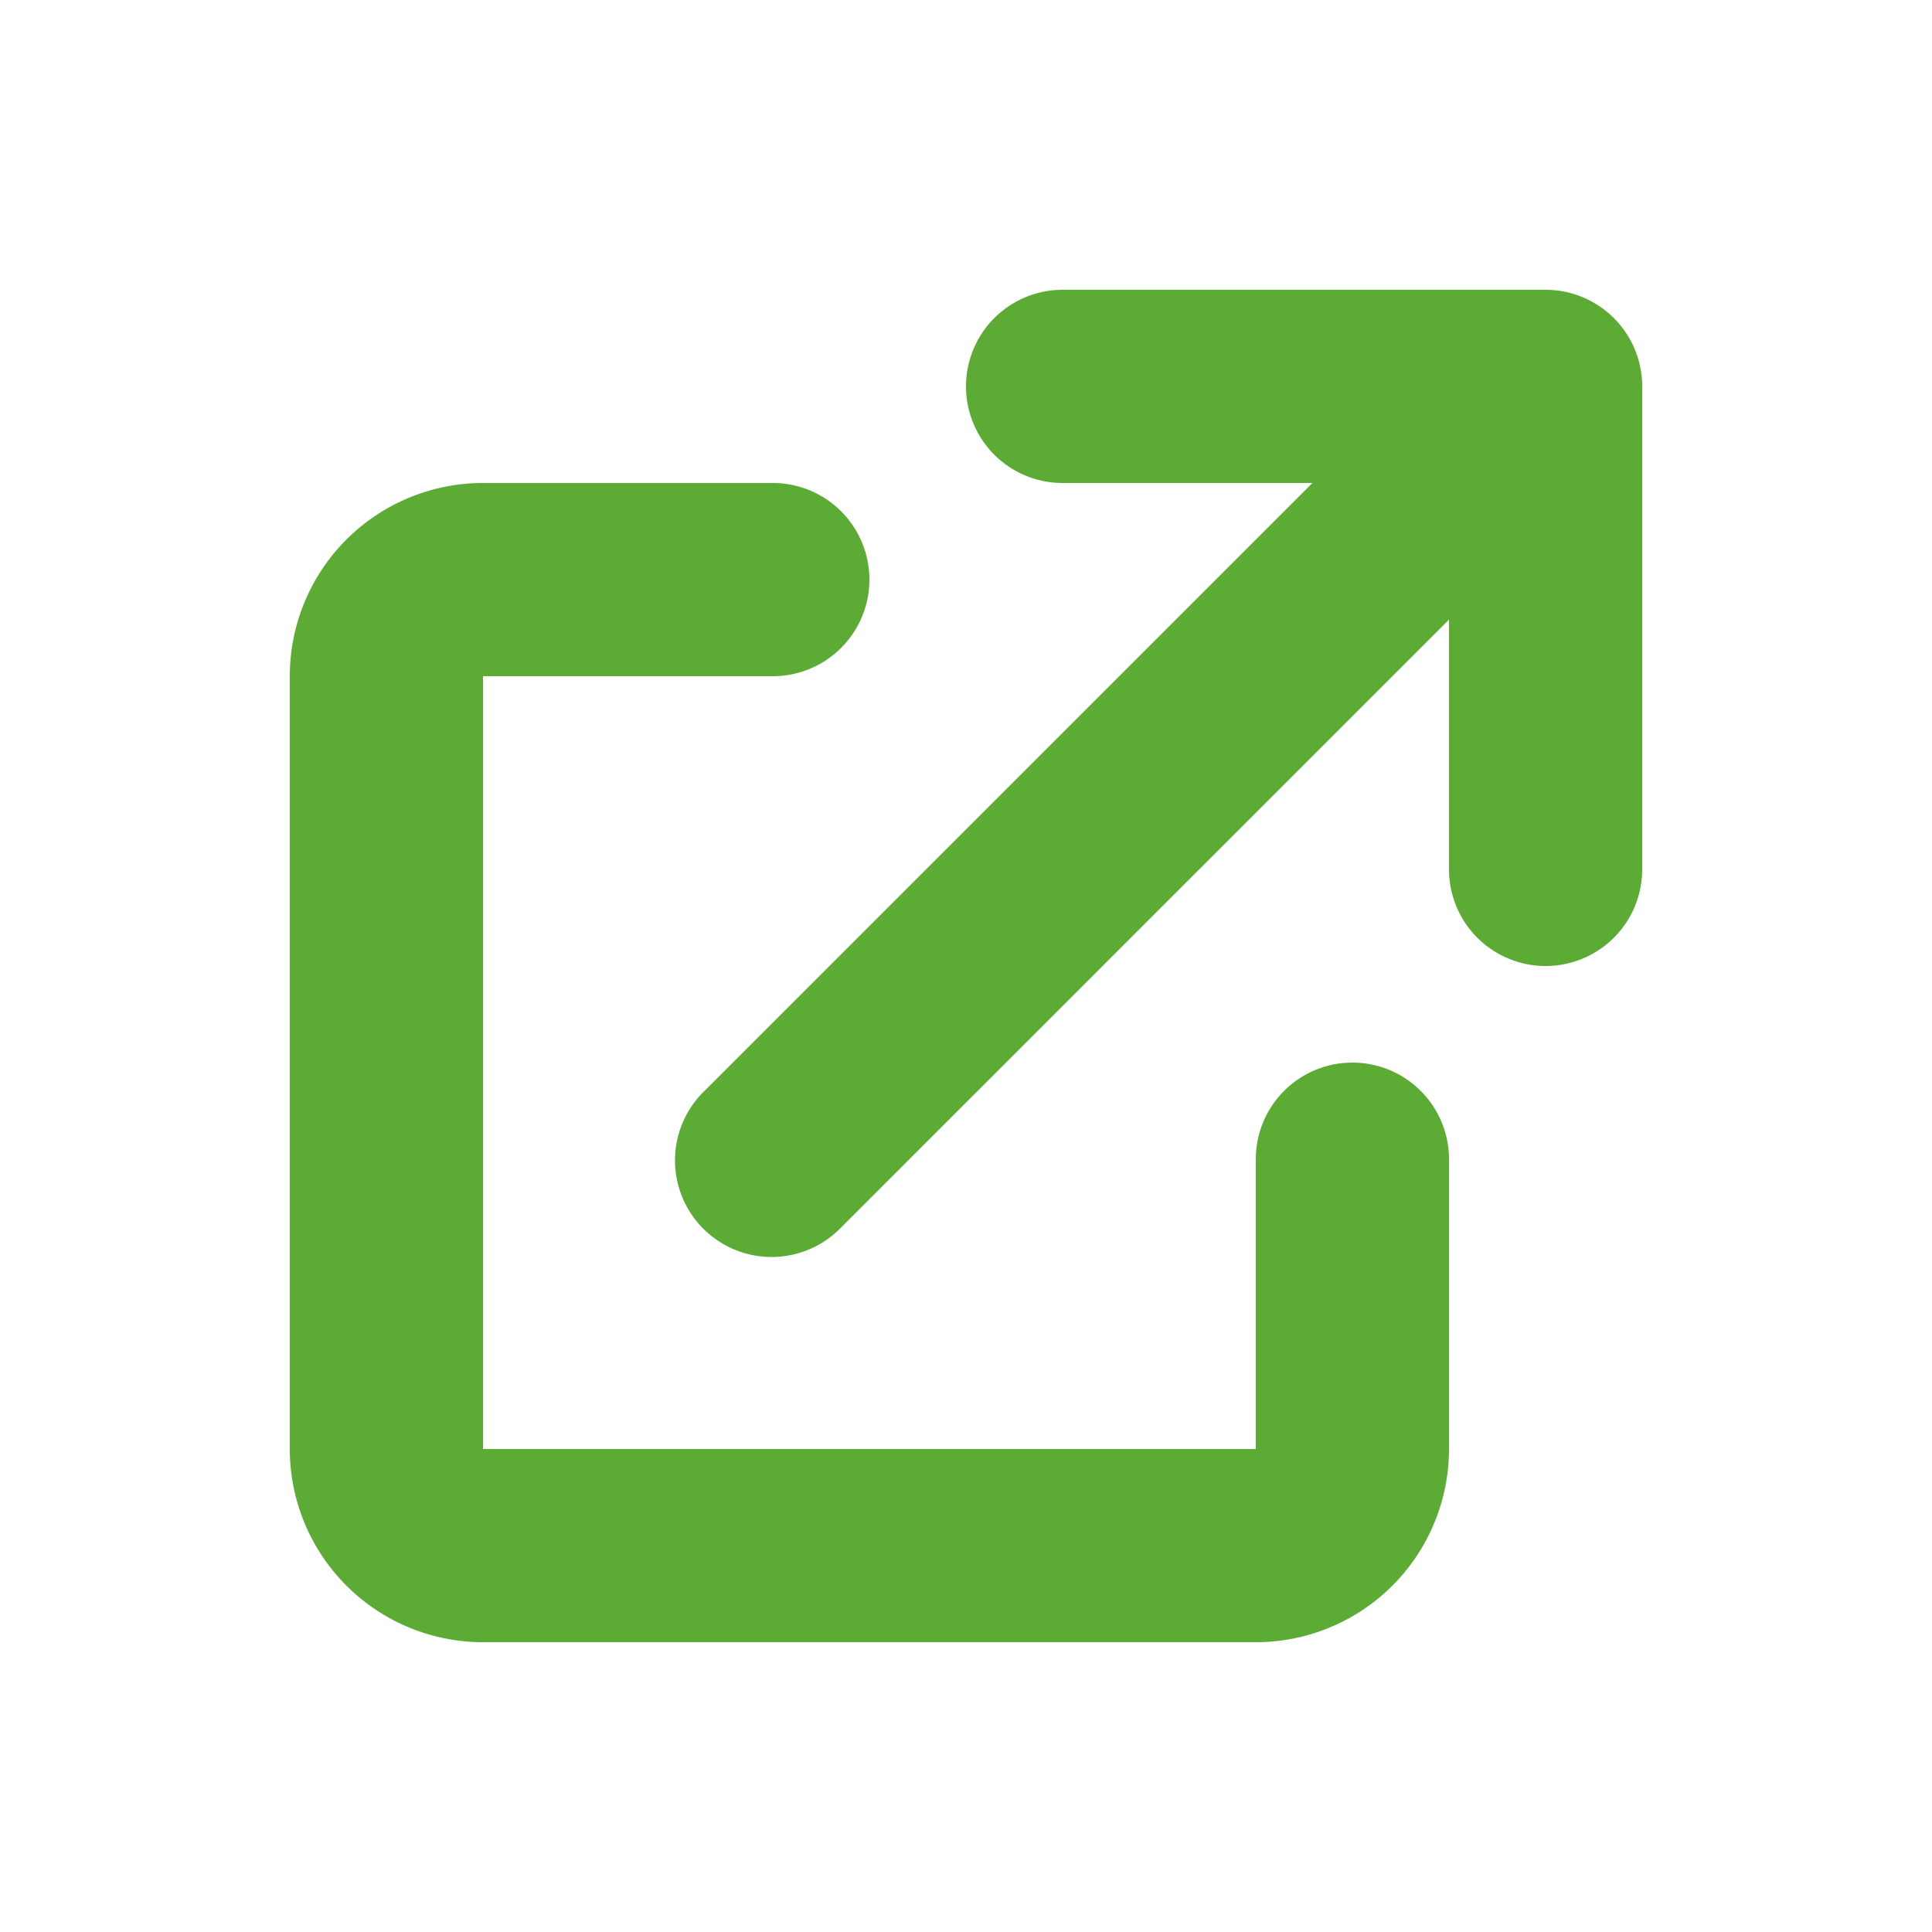 <svg xmlns="http://www.w3.org/2000/svg" width="20" height="20" viewBox="0 0 20 20"><g fill="#5cab34"><path d="M11 3a1 1 0 1 0 0 2h2.586l-6.293 6.293a1 1 0 1 0 1.414 1.414L15 6.414V9a1 1 0 1 0 2 0V4a1 1 0 0 0-1-1h-5Z"/><path d="M5 5a2 2 0 0 0-2 2v8a2 2 0 0 0 2 2h8a2 2 0 0 0 2-2v-3a1 1 0 1 0-2 0v3H5V7h3a1 1 0 0 0 0-2H5Z"/></g></svg>